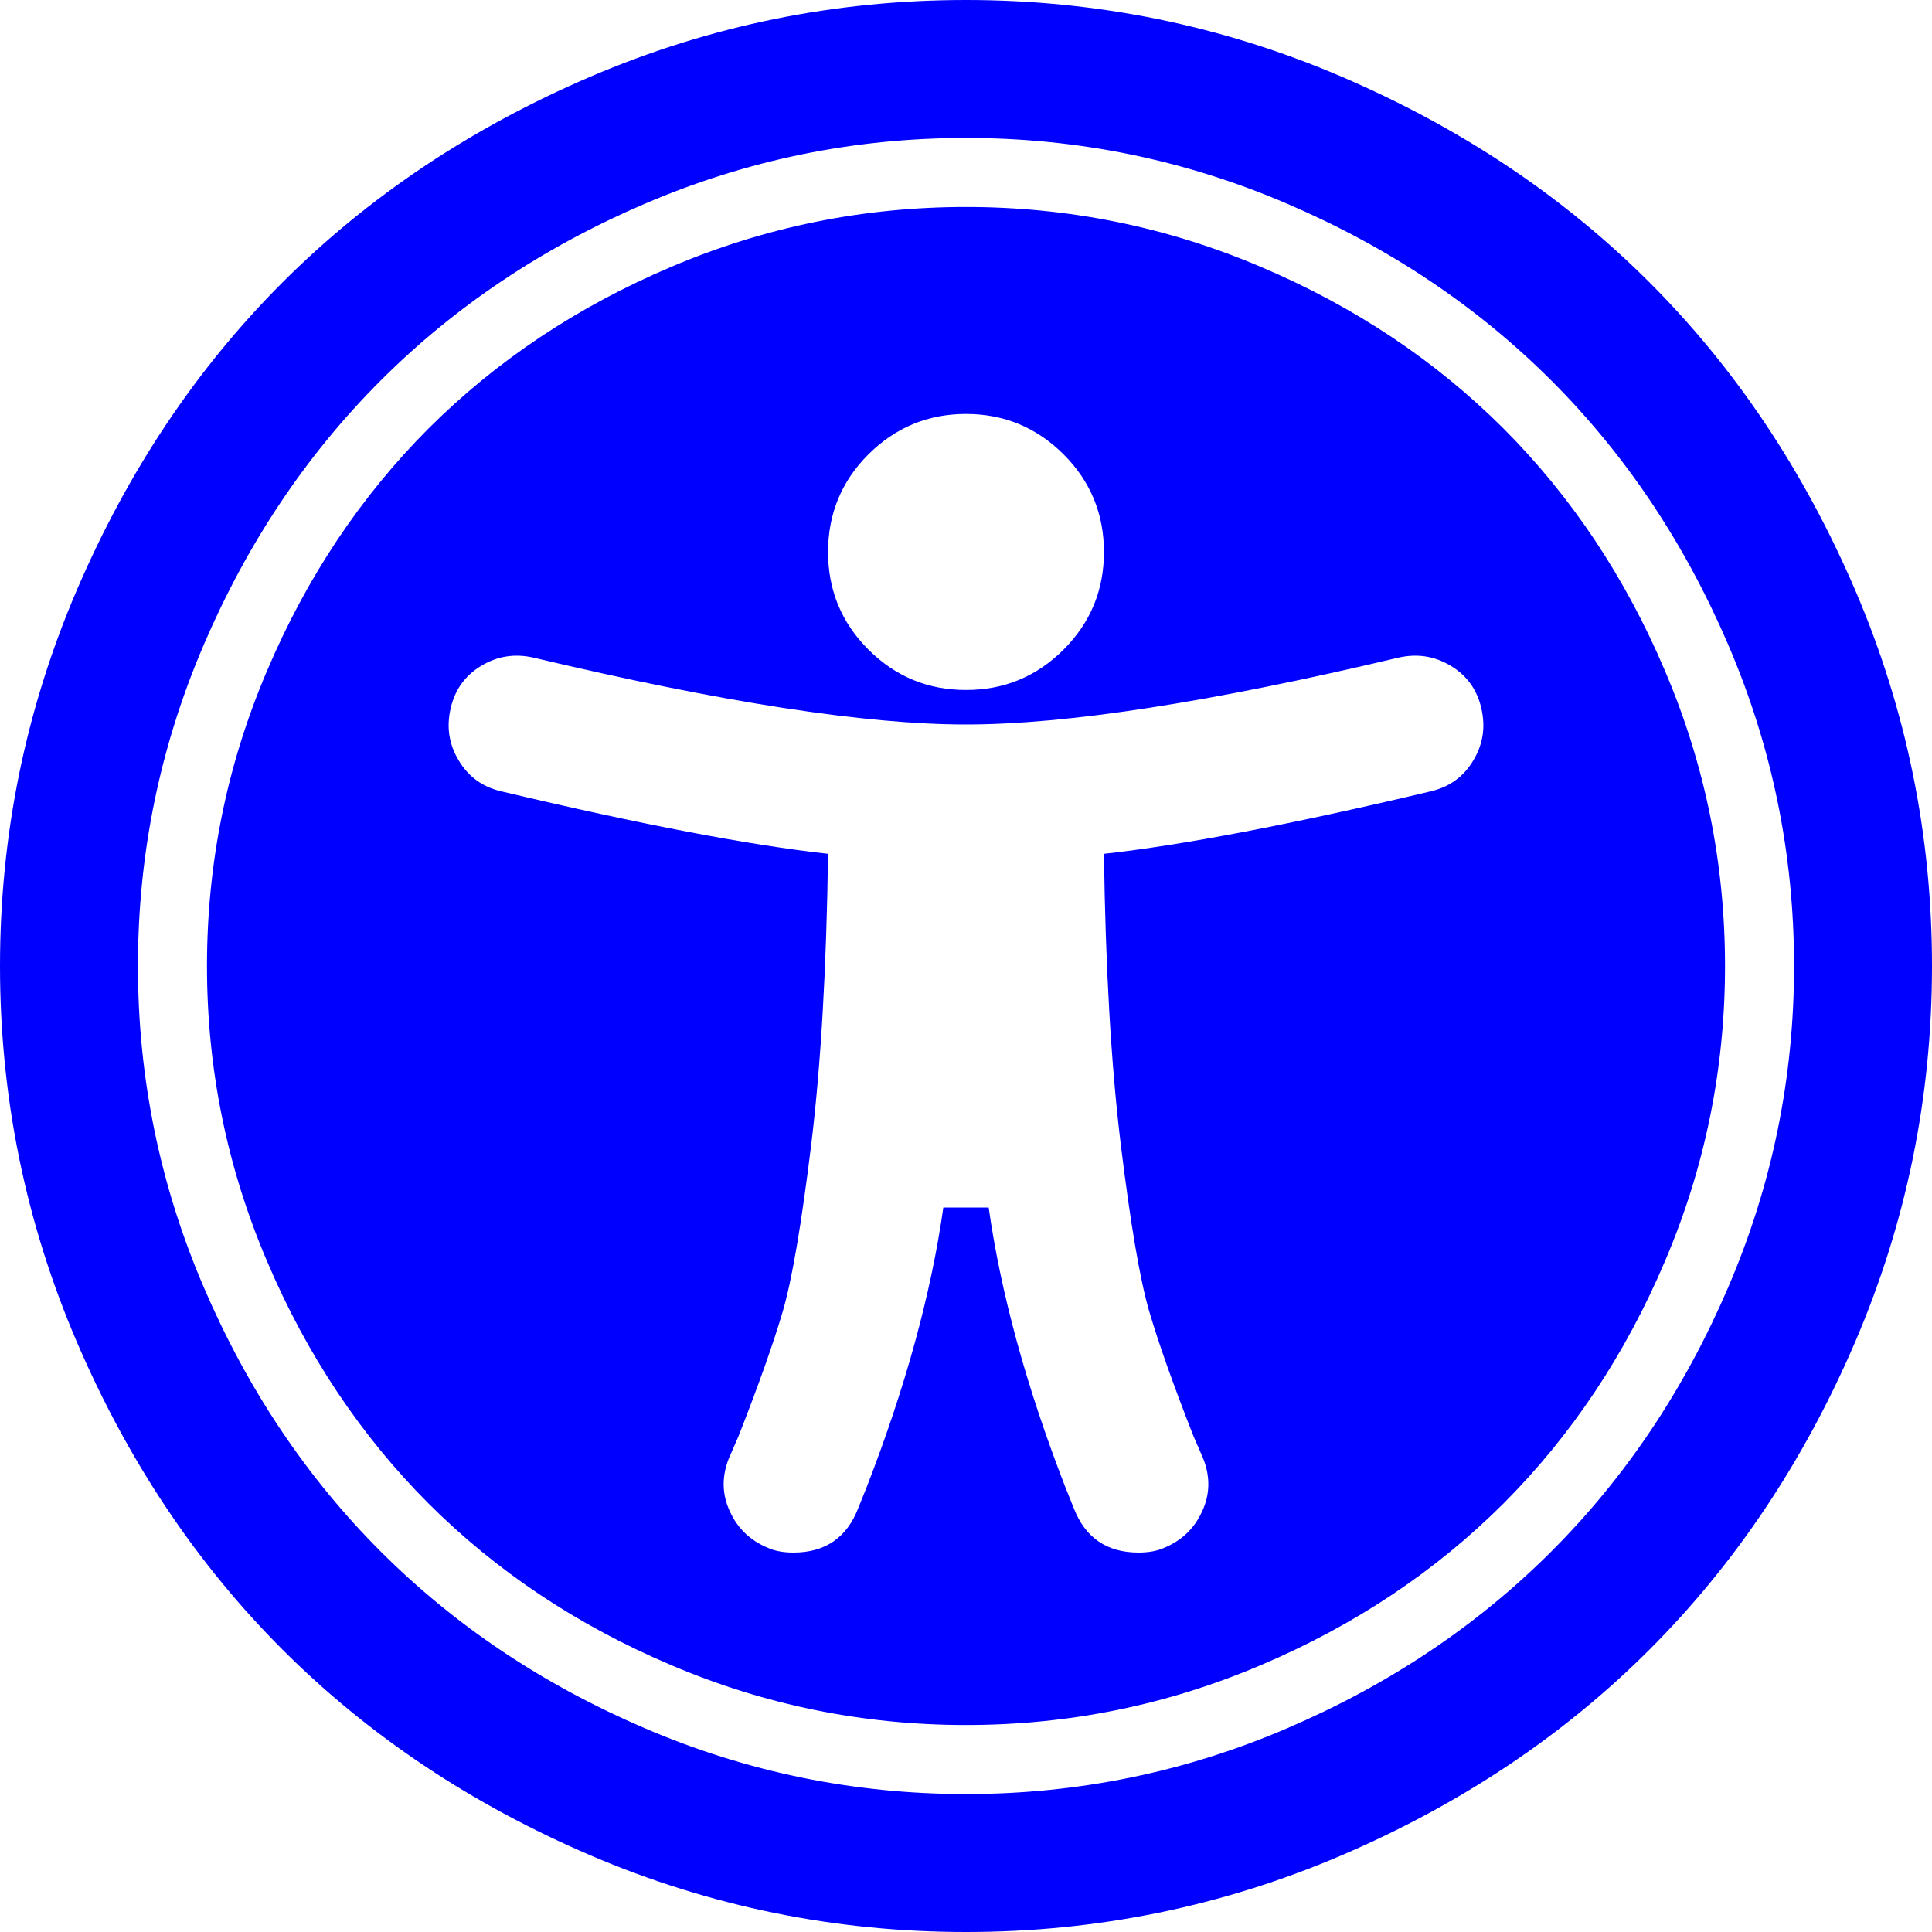 ﻿<?xml version="1.0" encoding="utf-8"?>
<svg version="1.1" xmlns:xlink="http://www.w3.org/1999/xlink" width="15px" height="15px" xmlns="http://www.w3.org/2000/svg">
  <g transform="matrix(1 0 0 1 -102 -307 )">
    <path d="M 11.438 5.905  C 11.514 5.78  11.535 5.645  11.501 5.499  C 11.468 5.354  11.388 5.244  11.263 5.169  C 11.137 5.093  11.002 5.073  10.857 5.106  C 9.4 5.452  8.281 5.625  7.5 5.625  C 6.719 5.625  5.6 5.452  4.143 5.106  C 3.998 5.073  3.863 5.093  3.737 5.169  C 3.612 5.244  3.532 5.354  3.499 5.499  C 3.465 5.645  3.486 5.78  3.562 5.905  C 3.637 6.031  3.747 6.11  3.892 6.144  C 4.975 6.401  5.82 6.562  6.429 6.629  C 6.417 7.511  6.374 8.262  6.299 8.881  C 6.223 9.501  6.15 9.934  6.077 10.183  C 6.004 10.431  5.89 10.753  5.734 11.15  L 5.658 11.325  C 5.603 11.465  5.605 11.602  5.667 11.735  C 5.728 11.869  5.829 11.964  5.968 12.02  C 6.018 12.042  6.083 12.054  6.161 12.054  C 6.406 12.054  6.574 11.939  6.663 11.71  L 6.73 11.543  C 7.031 10.767  7.229 10.045  7.324 9.375  L 7.676 9.375  C 7.771 10.045  7.969 10.767  8.27 11.543  L 8.337 11.71  C 8.426 11.939  8.594 12.054  8.839 12.054  C 8.917 12.054  8.982 12.042  9.032 12.02  C 9.171 11.964  9.272 11.869  9.333 11.735  C 9.395 11.602  9.397 11.465  9.342 11.325  L 9.266 11.15  C 9.11 10.753  8.996 10.431  8.923 10.183  C 8.85 9.934  8.777 9.501  8.701 8.881  C 8.626 8.262  8.583 7.511  8.571 6.629  C 9.18 6.562  10.025 6.401  11.108 6.144  C 11.253 6.11  11.363 6.031  11.438 5.905  Z M 8.258 5.043  C 8.467 4.834  8.571 4.581  8.571 4.286  C 8.571 3.99  8.467 3.737  8.258 3.528  C 8.048 3.319  7.796 3.214  7.5 3.214  C 7.204 3.214  6.952 3.319  6.742 3.528  C 6.533 3.737  6.429 3.99  6.429 4.286  C 6.429 4.581  6.533 4.834  6.742 5.043  C 6.952 5.253  7.204 5.357  7.5 5.357  C 7.796 5.357  8.048 5.253  8.258 5.043  Z M 12.928 5.211  C 13.238 5.939  13.393 6.702  13.393 7.5  C 13.393 8.298  13.238 9.061  12.928 9.789  C 12.619 10.518  12.2 11.145  11.673 11.673  C 11.145 12.2  10.518 12.619  9.789 12.928  C 9.061 13.238  8.298 13.393  7.5 13.393  C 6.702 13.393  5.939 13.238  5.211 12.928  C 4.482 12.619  3.855 12.2  3.327 11.673  C 2.8 11.145  2.381 10.518  2.072 9.789  C 1.762 9.061  1.607 8.298  1.607 7.5  C 1.607 6.702  1.762 5.939  2.072 5.211  C 2.381 4.482  2.8 3.855  3.327 3.327  C 3.855 2.8  4.482 2.381  5.211 2.072  C 5.939 1.762  6.702 1.607  7.5 1.607  C 8.298 1.607  9.061 1.762  9.789 2.072  C 10.518 2.381  11.145 2.8  11.673 3.327  C 12.2 3.855  12.619 4.482  12.928 5.211  Z M 9.994 1.582  C 9.202 1.242  8.371 1.071  7.5 1.071  C 6.629 1.071  5.798 1.242  5.006 1.582  C 4.213 1.922  3.53 2.38  2.955 2.955  C 2.38 3.53  1.922 4.213  1.582 5.006  C 1.242 5.798  1.071 6.629  1.071 7.5  C 1.071 8.371  1.242 9.202  1.582 9.994  C 1.922 10.787  2.38 11.47  2.955 12.045  C 3.53 12.62  4.213 13.078  5.006 13.418  C 5.798 13.758  6.629 13.929  7.5 13.929  C 8.371 13.929  9.202 13.758  9.994 13.418  C 10.787 13.078  11.47 12.62  12.045 12.045  C 12.62 11.47  13.078 10.787  13.418 9.994  C 13.758 9.202  13.929 8.371  13.929 7.5  C 13.929 6.629  13.758 5.798  13.418 5.006  C 13.078 4.213  12.62 3.53  12.045 2.955  C 11.47 2.38  10.787 1.922  9.994 1.582  Z M 14.406 4.587  C 14.802 5.513  15 6.484  15 7.5  C 15 8.516  14.802 9.487  14.406 10.413  C 14.009 11.339  13.477 12.137  12.807 12.807  C 12.137 13.477  11.339 14.009  10.413 14.406  C 9.487 14.802  8.516 15  7.5 15  C 6.484 15  5.513 14.802  4.587 14.406  C 3.661 14.009  2.863 13.477  2.193 12.807  C 1.523 12.137  0.991 11.339  0.594 10.413  C 0.198 9.487  0 8.516  0 7.5  C 0 6.484  0.198 5.513  0.594 4.587  C 0.991 3.661  1.523 2.863  2.193 2.193  C 2.863 1.523  3.661 0.991  4.587 0.594  C 5.513 0.198  6.484 0  7.5 0  C 8.516 0  9.487 0.198  10.413 0.594  C 11.339 0.991  12.137 1.523  12.807 2.193  C 13.477 2.863  14.009 3.661  14.406 4.587  Z " fill-rule="nonzero" fill="#0000ff" stroke="none" transform="matrix(1 0 0 1 102 307 )" />
  </g>
</svg>
